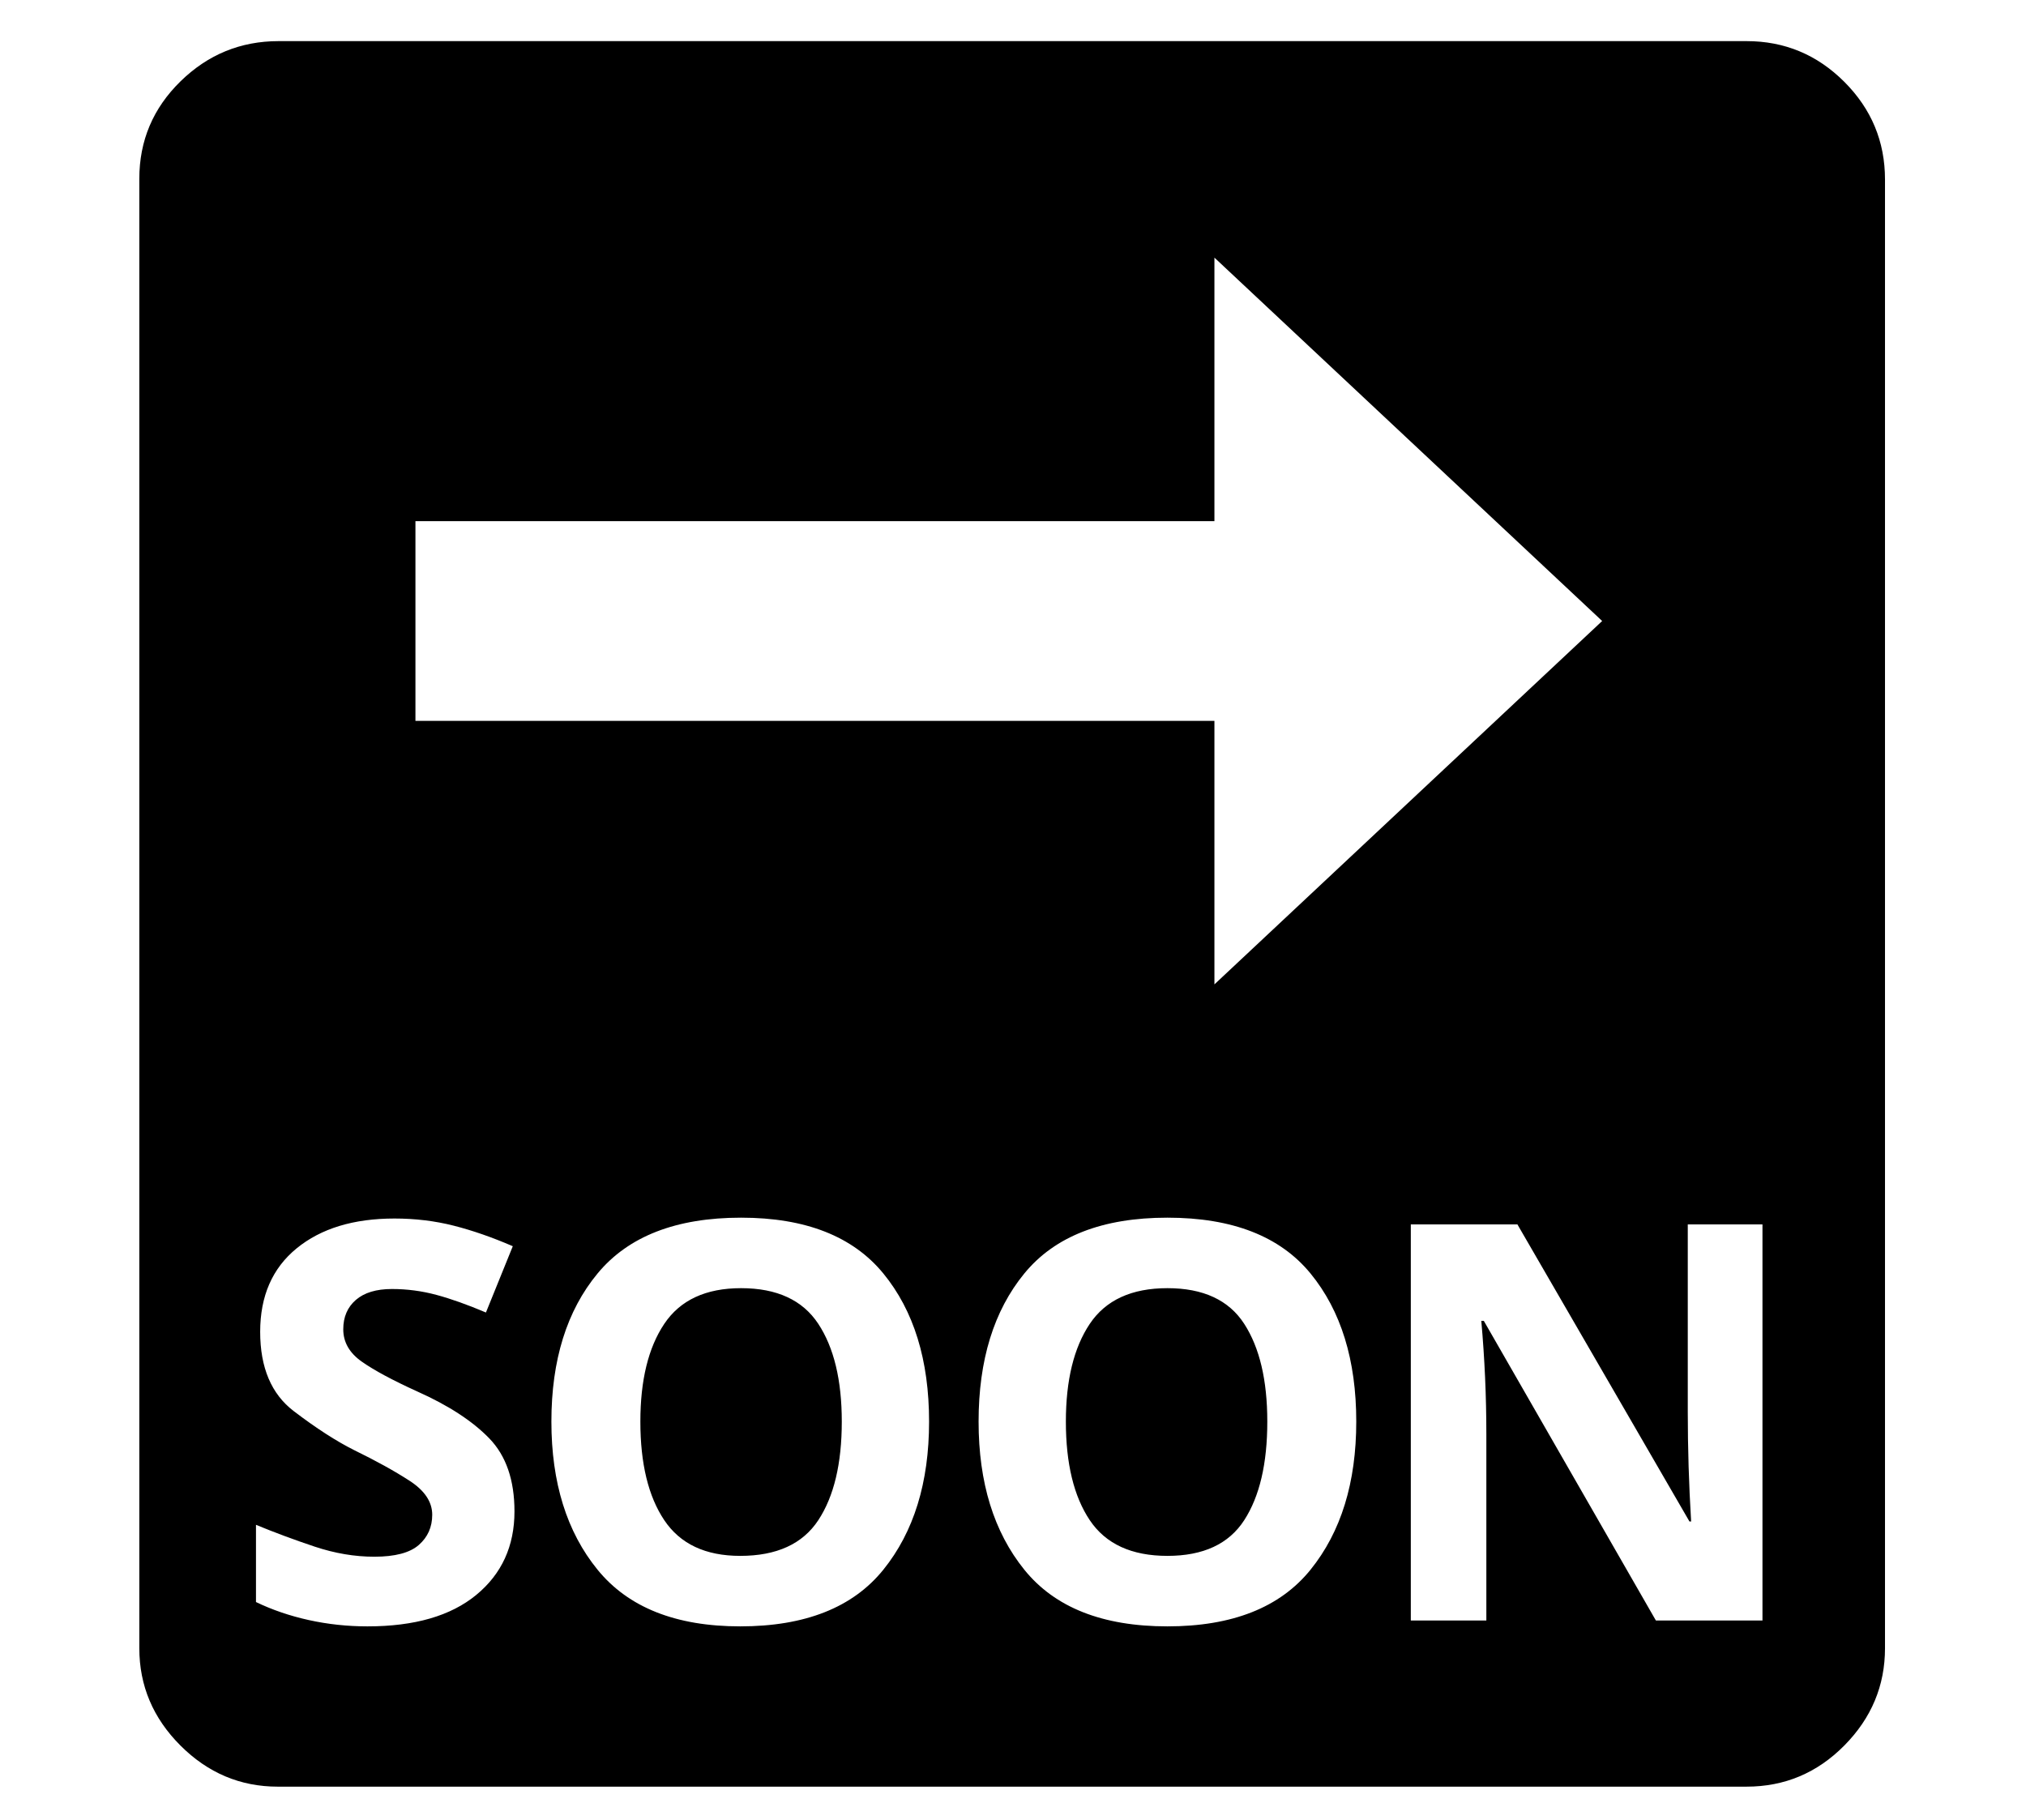 <?xml version="1.0" standalone="no"?>
<!DOCTYPE svg PUBLIC "-//W3C//DTD SVG 1.1//EN" "http://www.w3.org/Graphics/SVG/1.1/DTD/svg11.dtd">
<svg xmlns="http://www.w3.org/2000/svg" xmlns:xlink="http://www.w3.org/1999/xlink" version="1.1"
   viewBox="94 -151 2414 2169">
   <path fill="currentColor"
      d="M425 1978q-67 0 -116 -49t-49 -116v-1751q0 -68 49 -116t117 -48h1749q68 0 116.5 48.5t48.5 116.5v1750q0 67 -48.5 116t-116.5 49h-1750zM532 1787q84 0 129.5 -37.5t45.5 -99.5q0 -56 -30 -87t-86 -56q-44 -20 -66 -35.5t-22 -38.5q0 -22 15 -35t43 -13q27 0 53 7
t59 21l32 -79q-37 -16 -70.5 -24.5t-70.5 -8.5q-73 0 -116.5 35.5t-43.5 99.5t40 94.5t72 46.5q39 19 66 36.5t27 40.5q0 22 -16 36t-53 14q-35 0 -71 -12t-70 -26v92q29 14 63 21.5t70 7.5zM976 1787q116 0 170.5 -67.5t54.5 -176.5q0 -110 -54.5 -176.5t-169.5 -66.5
q-116 0 -171 66.5t-55 176.5q0 109 55 176.5t170 67.5zM976 1703q-62 0 -90.5 -42.5t-28.5 -117.5q0 -74 28.5 -116.5t91.5 -42.5q64 0 92 42.5t28 116.5q0 75 -28 117.5t-93 42.5zM1485 1787q116 0 170.5 -67.5t54.5 -176.5q0 -110 -54.5 -176.5t-170.5 -66.5t-170.5 66.5
t-54.5 176.5q0 109 54.5 176.5t170.5 67.5zM1485 1703q-64 0 -92.5 -42.5t-28.5 -117.5q0 -74 28.5 -116.5t92.5 -42.5t91.5 42.5t27.5 116.5q0 75 -27.5 117.5t-91.5 42.5zM1775 1780h90v-222q0 -34 -1.5 -67.5t-4.5 -67.5h3l205 357h127v-472h-89v223q0 33 1 65.5t3 65.5
h-2l-205 -354h-127v472zM1541 1022l462 -433l-462 -433v314h-952v238h952v314z" />
</svg>